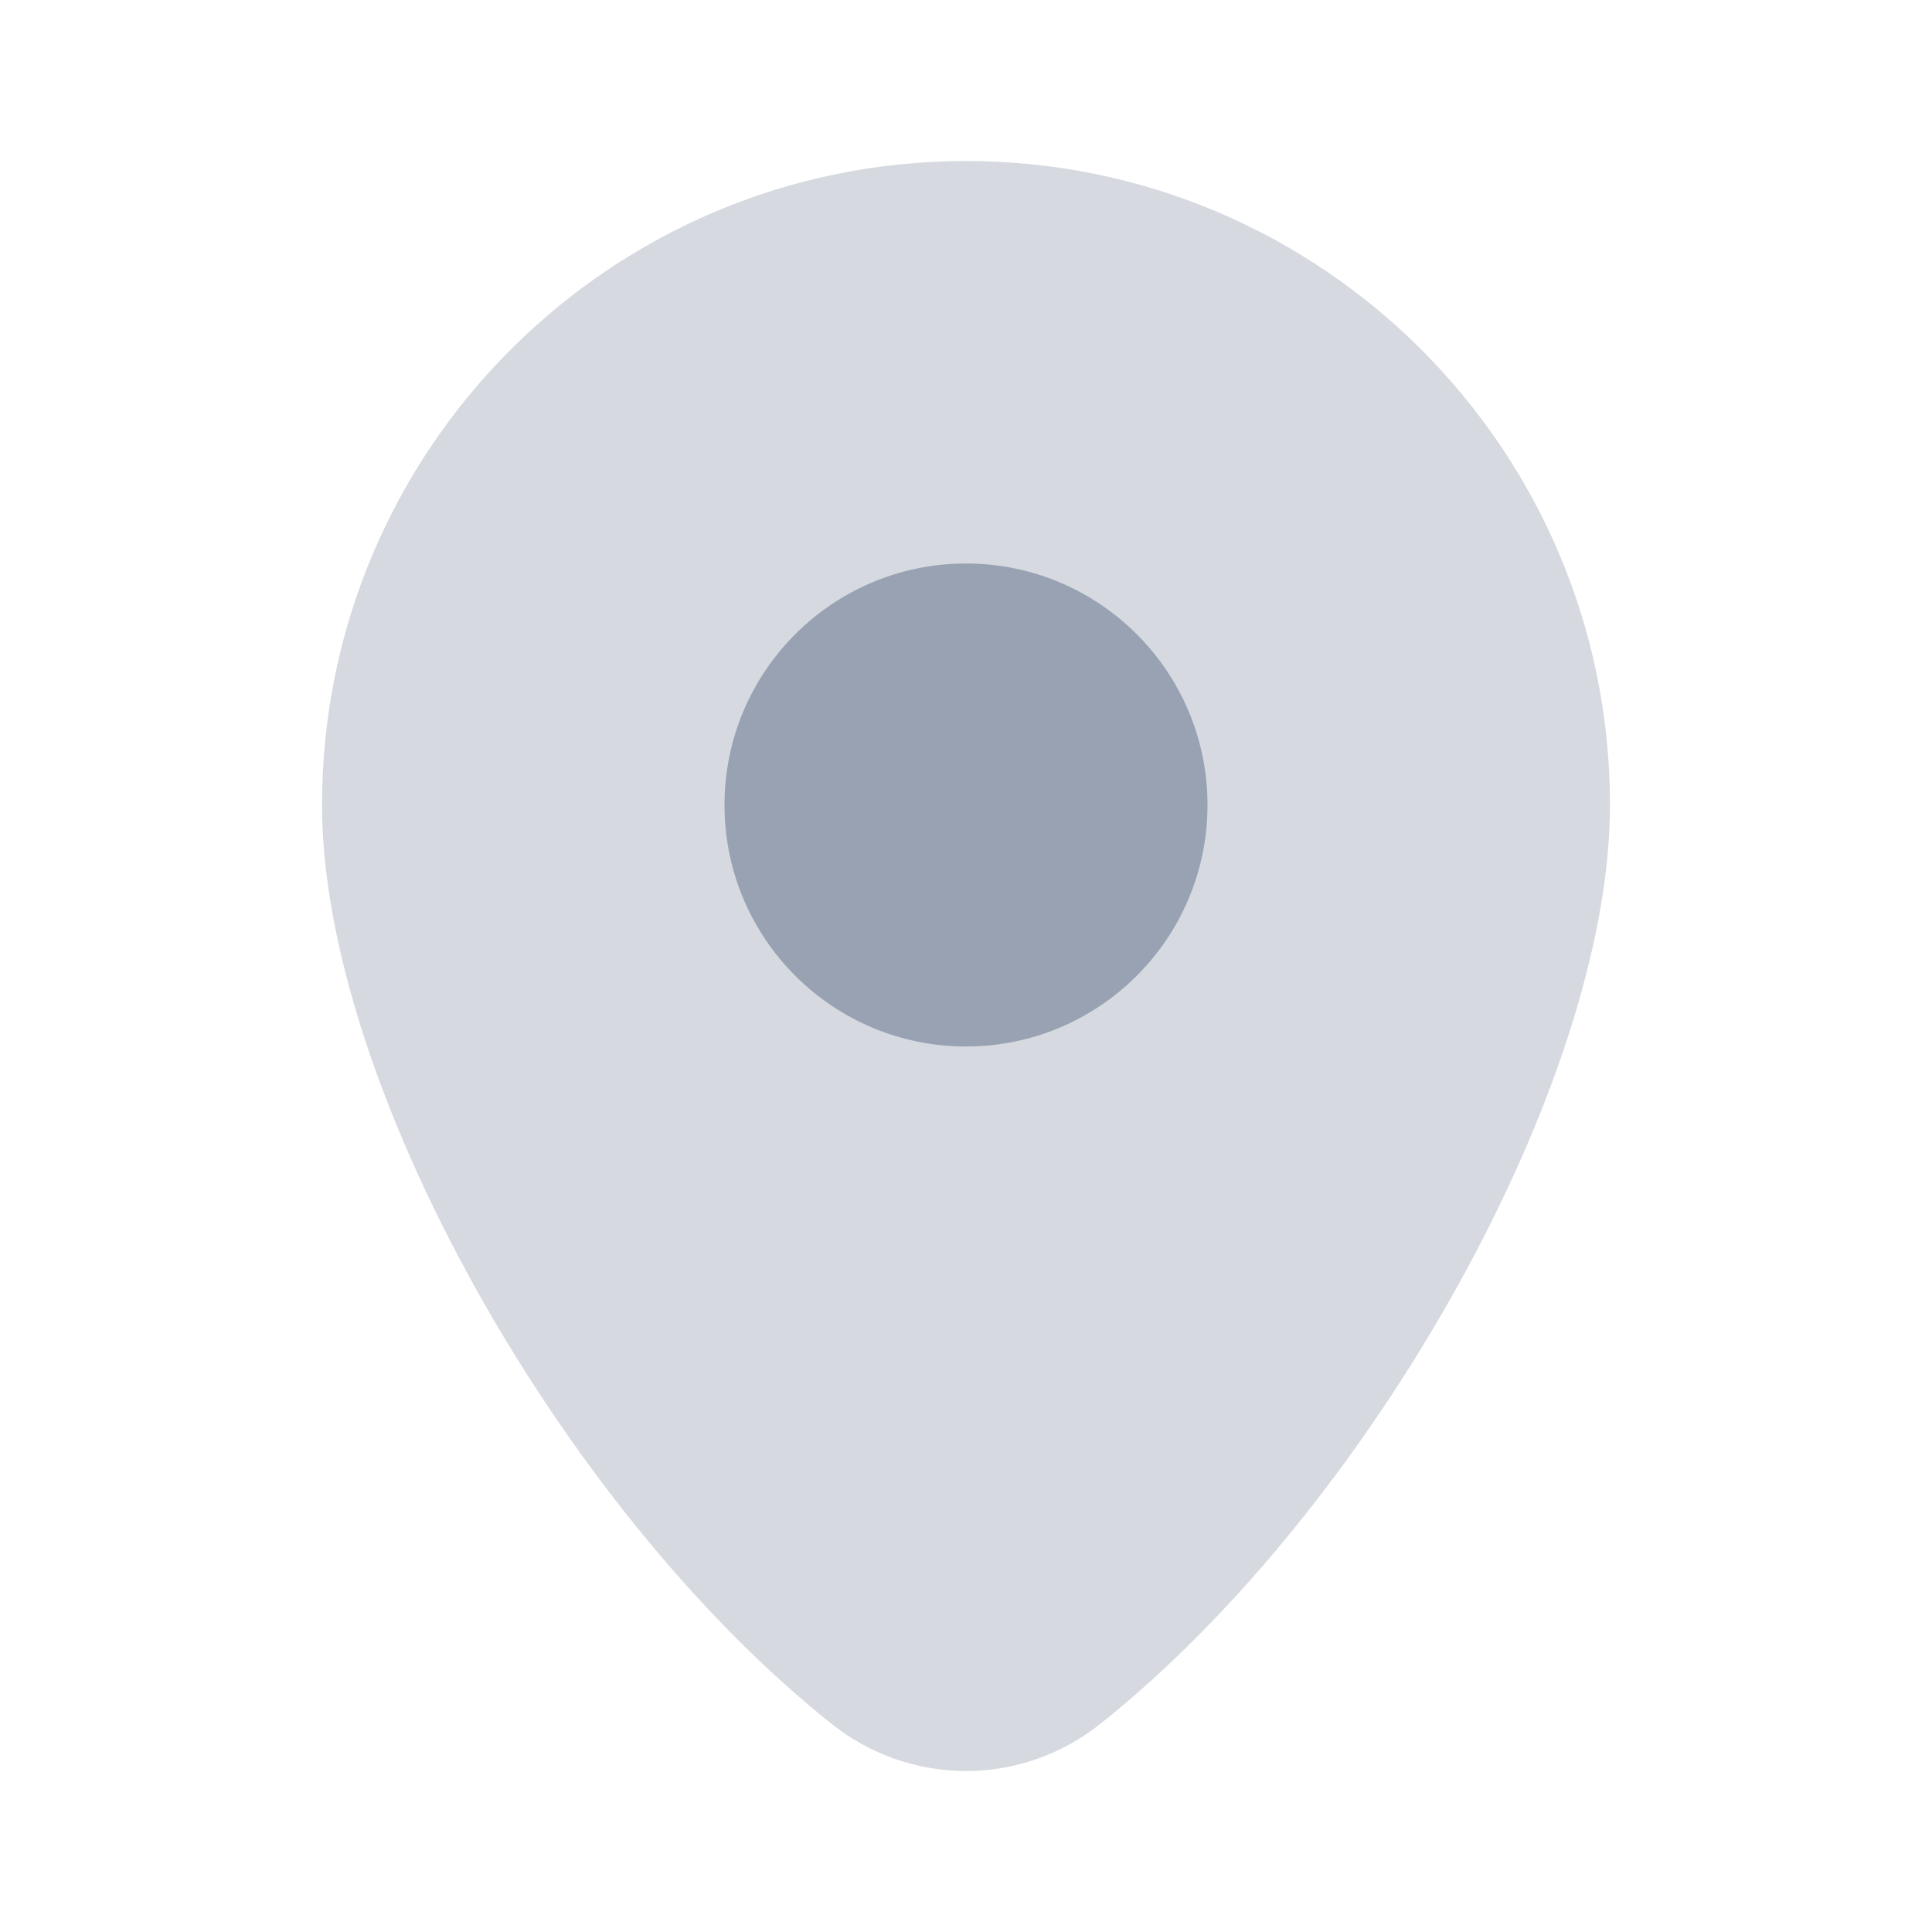 <svg width="24" height="24" viewBox="0 0 24 24" fill="none" xmlns="http://www.w3.org/2000/svg">
<circle cx="12" cy="10" r="3" fill="#98A2B3"/>
<path opacity="0.4" d="M4 10C4 5.582 7.582 2 12 2C16.418 2 20 5.582 20 10H4Z" fill="#98A2B3"/>
<path opacity="0.4" d="M10.327 21.412C6.956 18.725 4 13.439 4 10H20C20 13.439 17.043 18.725 13.672 21.412C12.688 22.197 11.312 22.197 10.327 21.412Z" fill="#98A2B3"/>
</svg>
